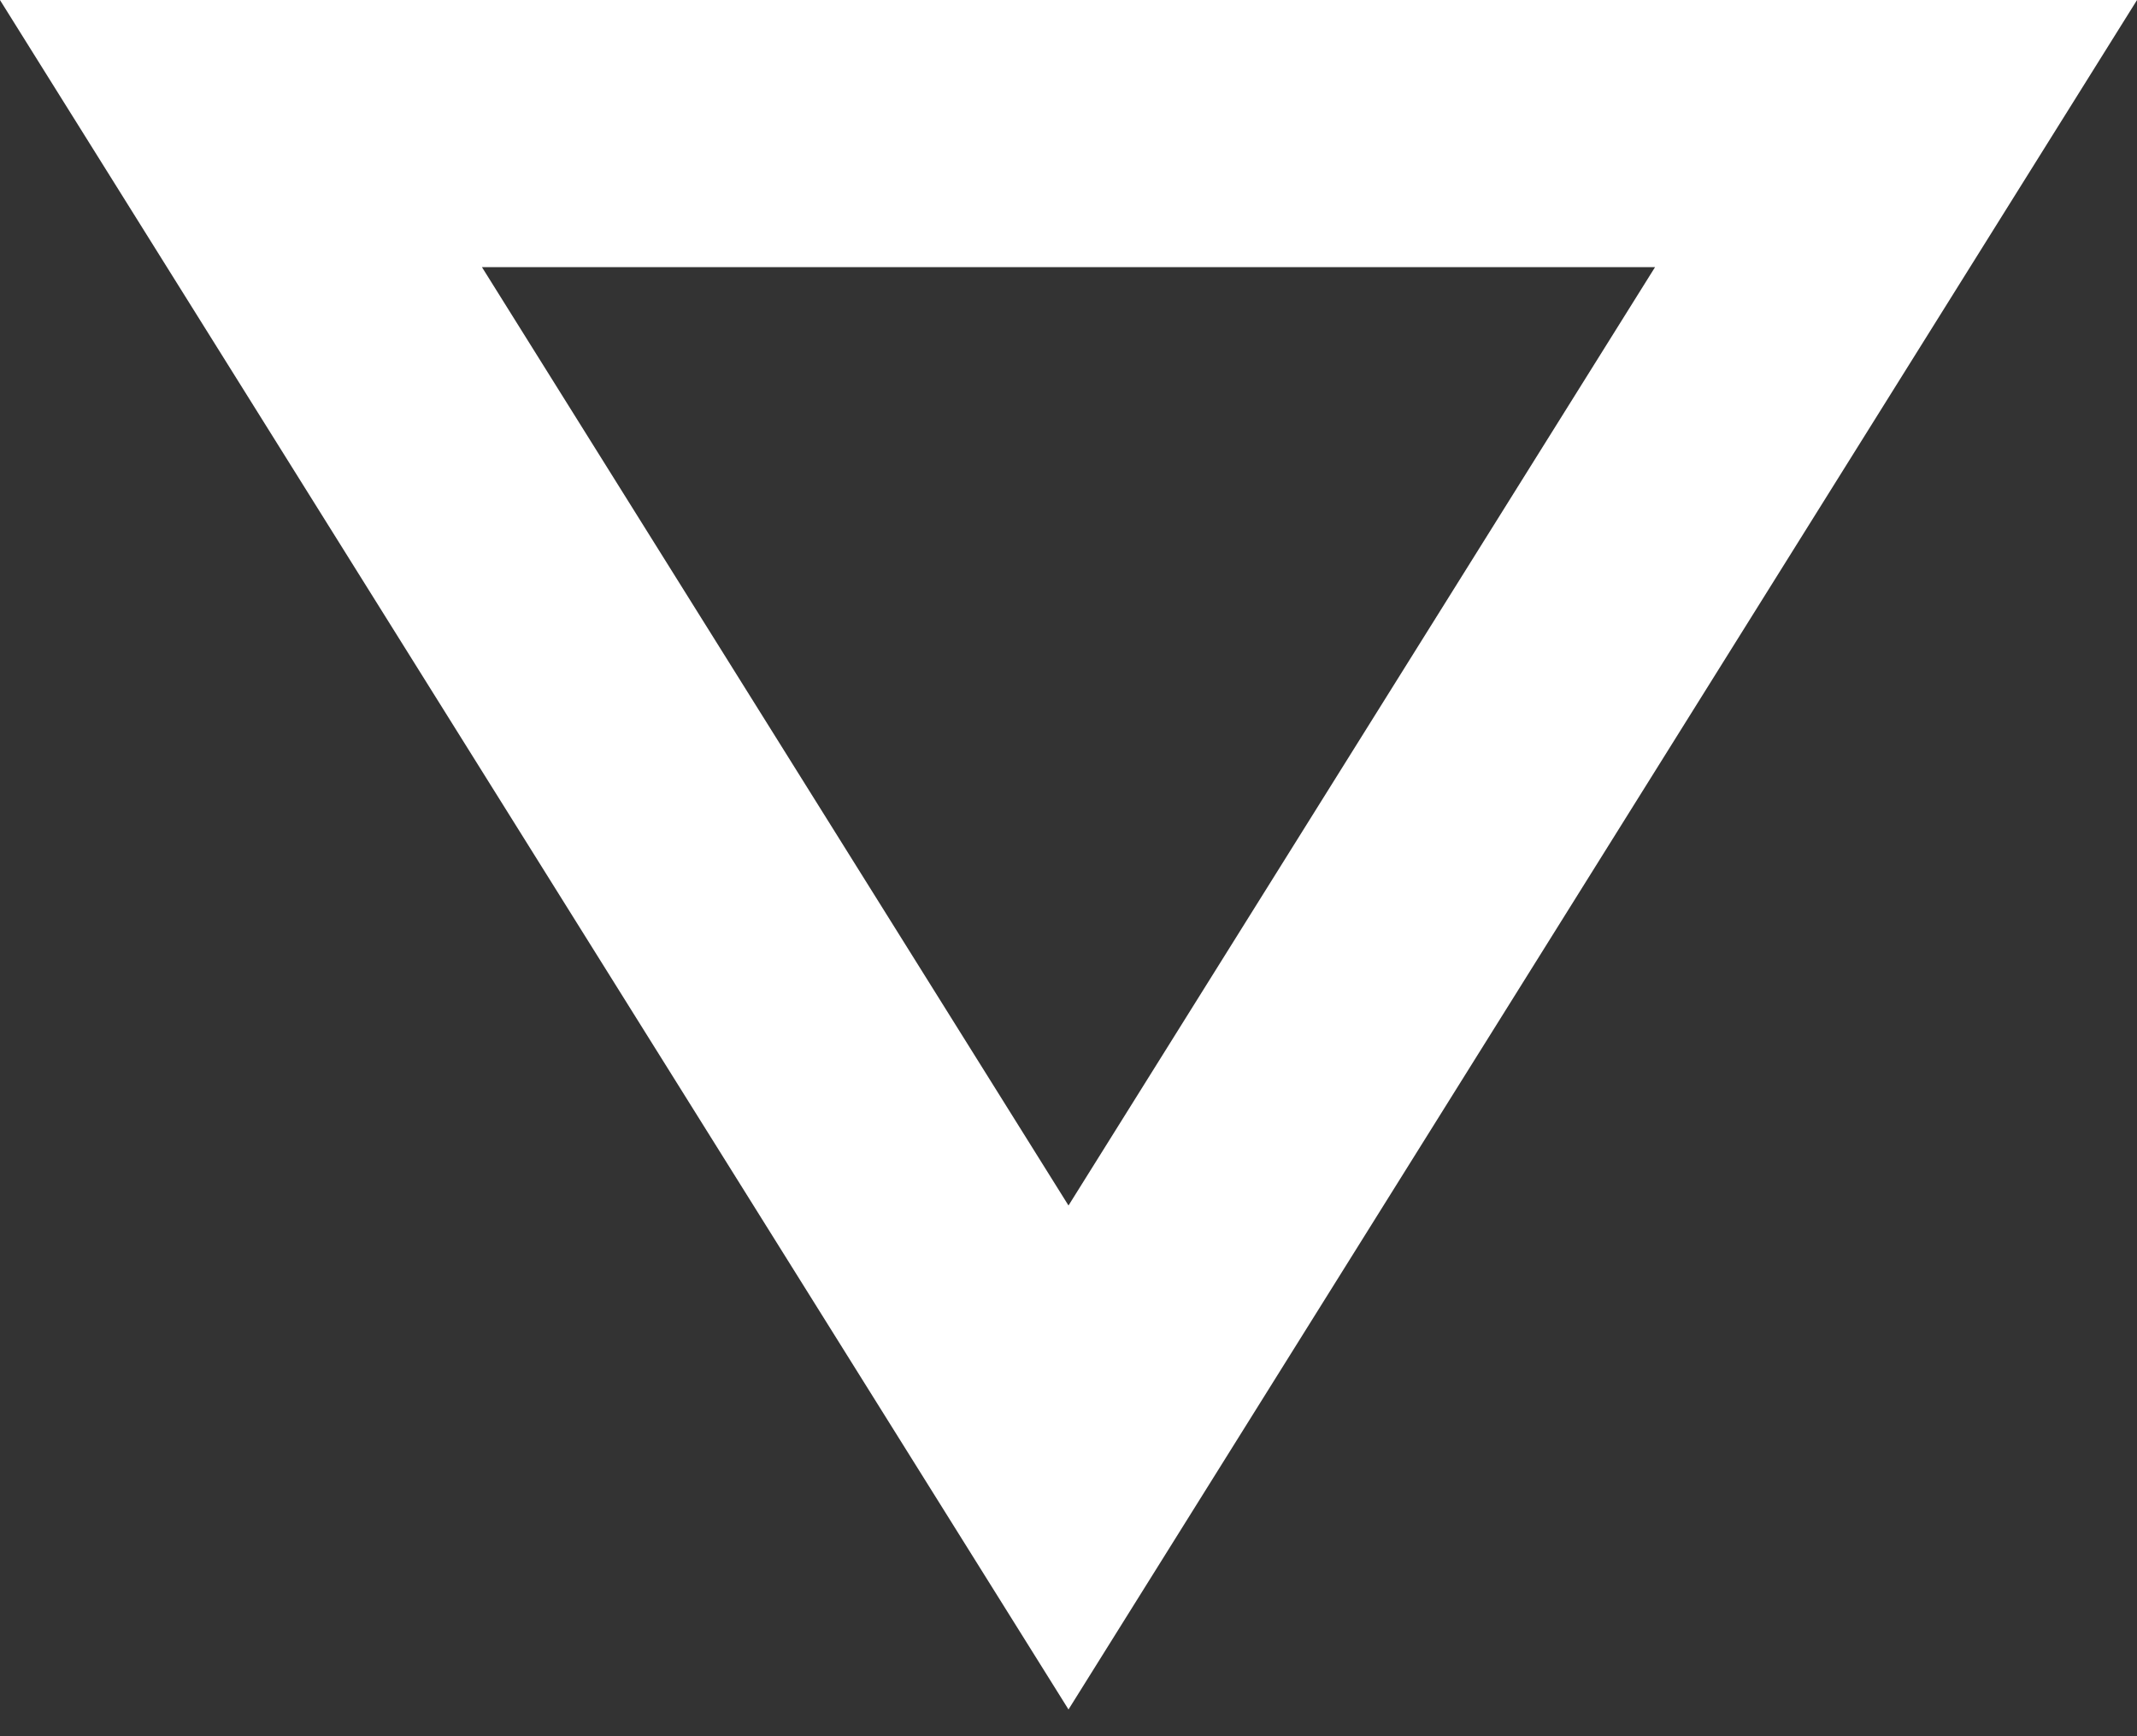 <svg xmlns="http://www.w3.org/2000/svg" width="16" height="13" viewBox="0 0 16 13">
    <rect x="0" y="0" width="16" height="13" fill="#333333" stroke="none"/>
    <g fill="none" fill-rule="evenodd">
        <g stroke="#FFF" stroke-width="2">
            <g>
                <g>
                    <g>
                        <g>
                            <g>
                                <path d="M260 23.887l-6.196 9.913h12.392L260 23.887z" transform="translate(-590 -1909) translate(25 1887) translate(45) translate(268) rotate(180 260 28.4)"/>
                            </g>
                        </g>
                    </g>
                </g>
            </g>
        </g>
    </g>
</svg>
